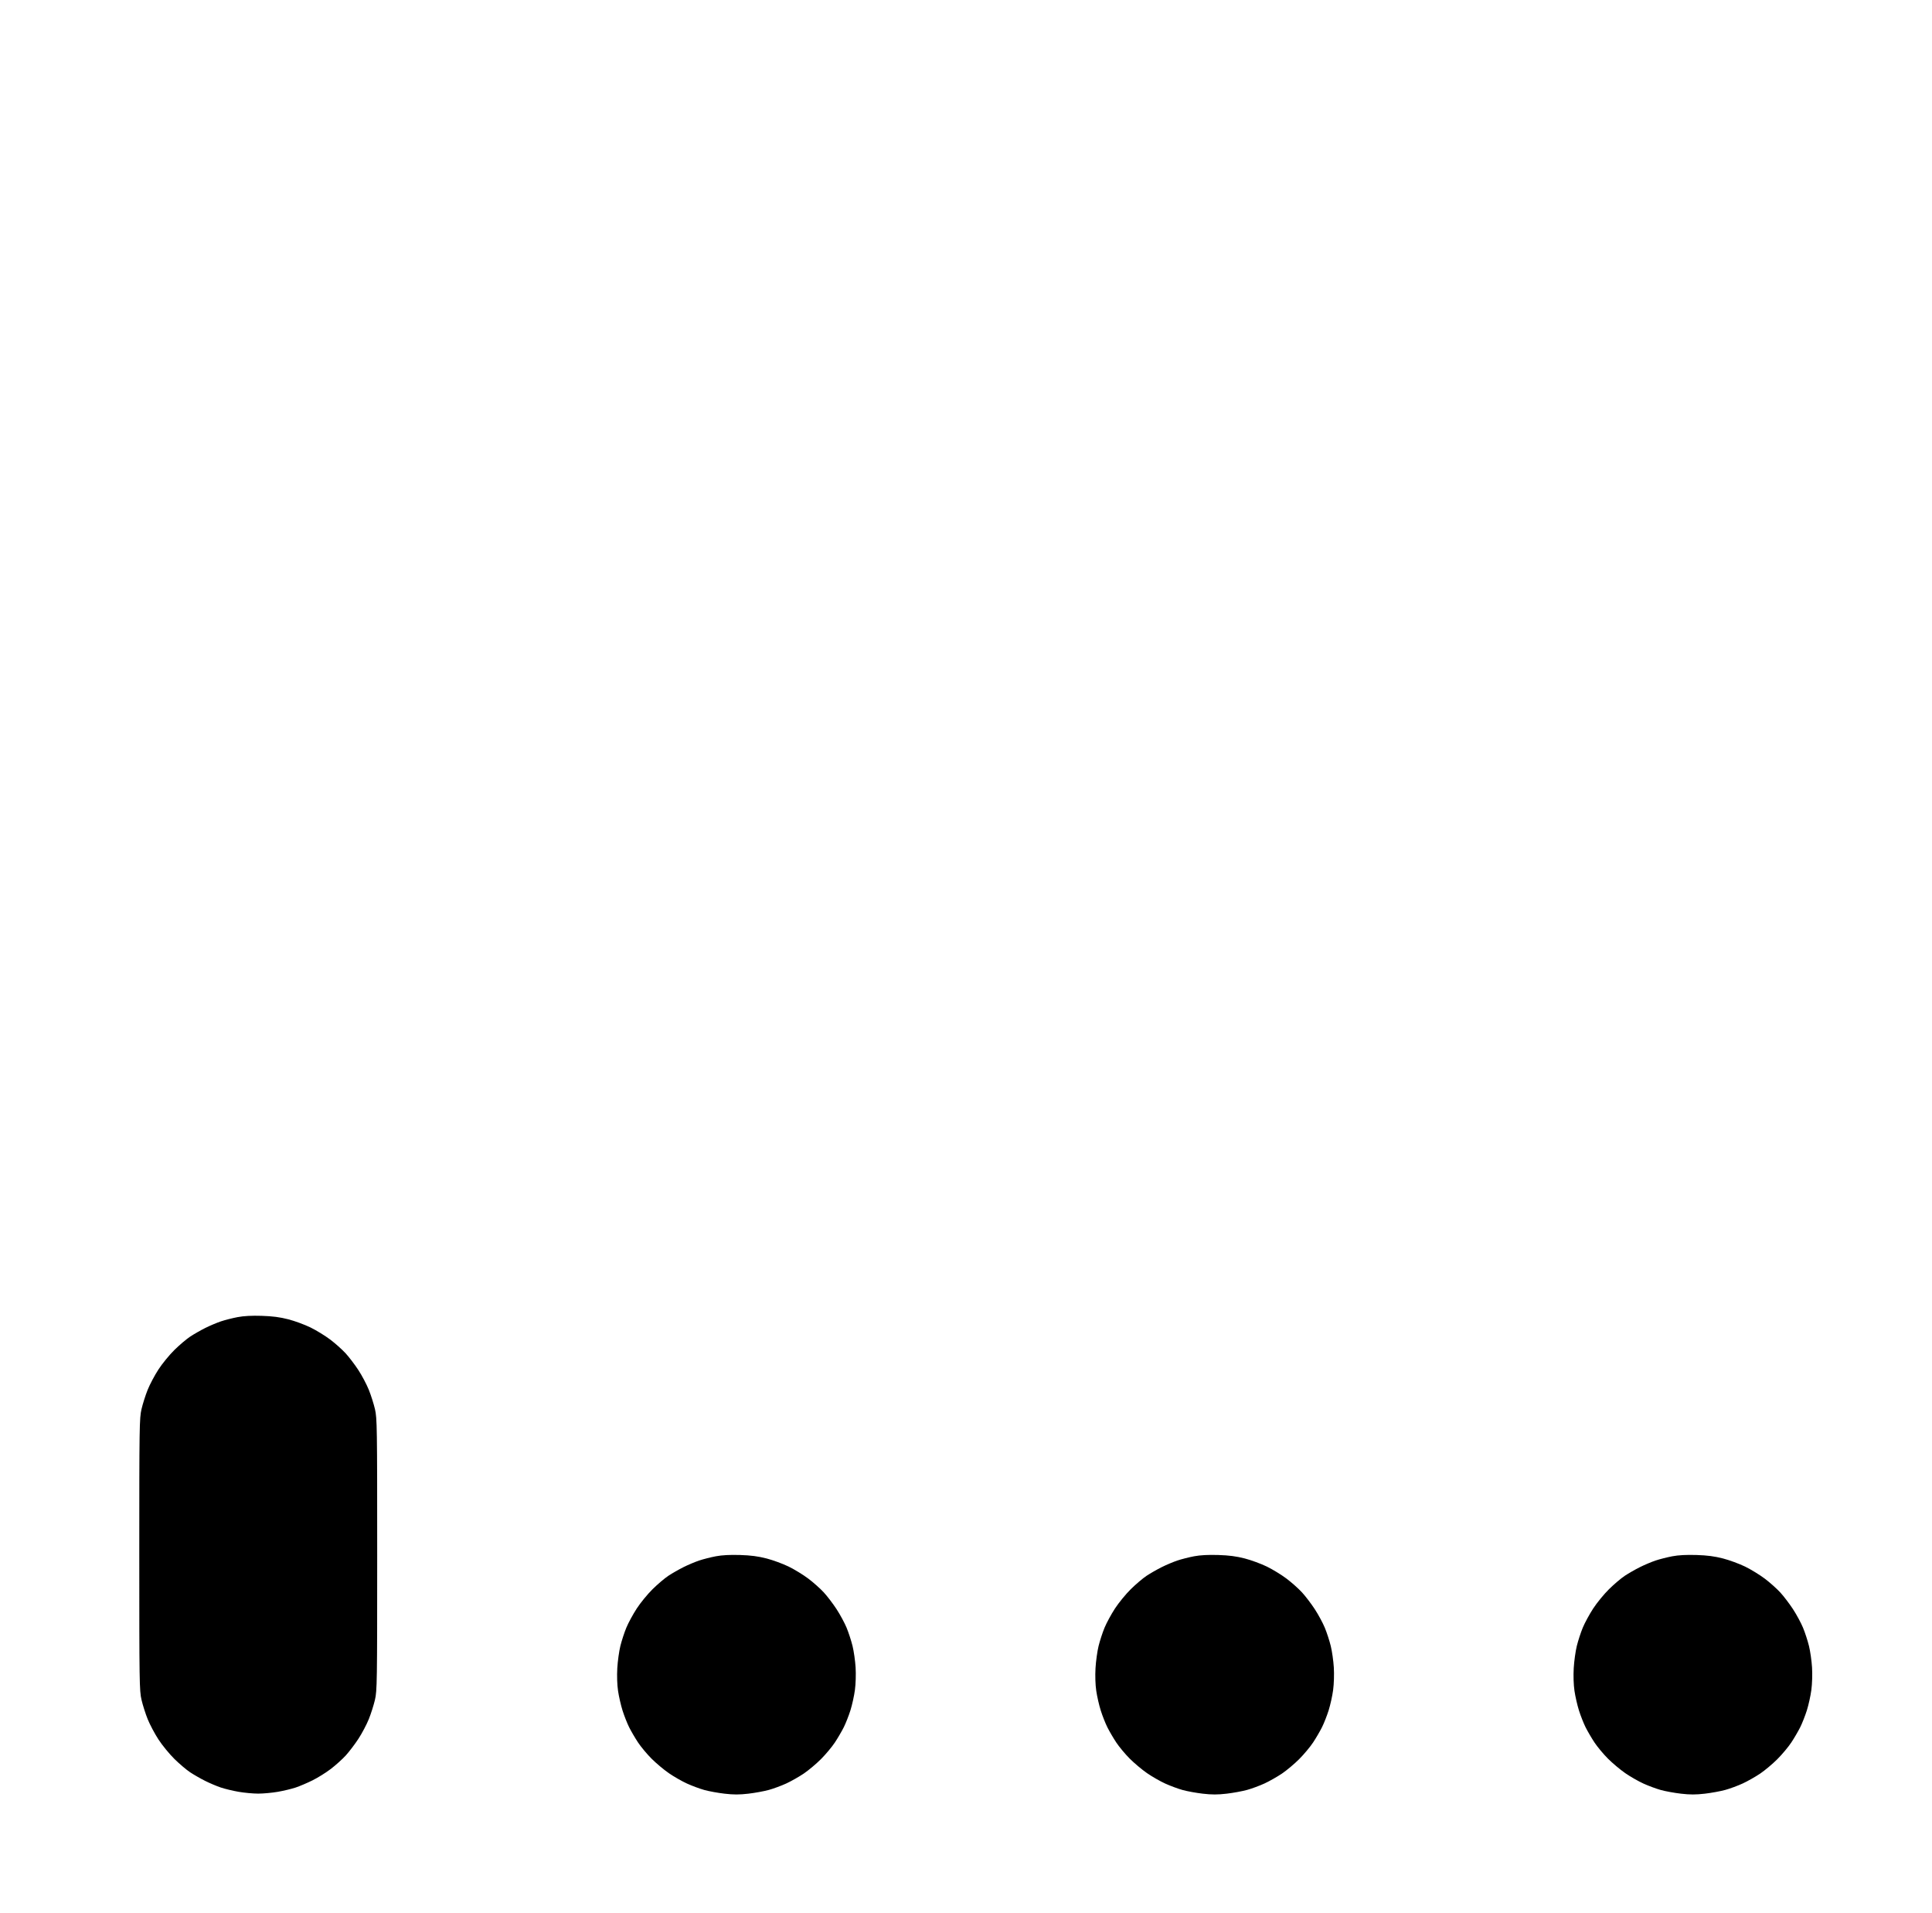<?xml version="1.0" standalone="no"?>
<!DOCTYPE svg PUBLIC "-//W3C//DTD SVG 1.1//EN" "http://www.w3.org/Graphics/SVG/1.1/DTD/svg11.dtd" >
<svg xmlns="http://www.w3.org/2000/svg" xmlns:xlink="http://www.w3.org/1999/xlink" version="1.1" viewBox="-10 0 1010 1000">
  <g transform="matrix(1 0 0 -1 0 800)">
   <path fill="currentColor"
d="M126.875 112.224c5.666 -0.18 9.479 -0.68 13.88 -1.818c3.337 -0.863 8.532 -2.774 11.545 -4.246c3.012 -1.471 7.635 -4.303 10.274 -6.29c2.638 -1.988 6.28 -5.232 8.094 -7.211
c1.813 -1.978 4.824 -5.934 6.691 -8.791c1.867 -2.856 4.318 -7.497 5.449 -10.312c1.13 -2.814 2.577 -7.367 3.217 -10.117c1.097 -4.719 1.162 -8.986 1.162 -75.938s-0.065 -71.219 -1.162 -75.938
c-0.64 -2.75 -2.087 -7.303 -3.217 -10.117c-1.131 -2.815 -3.582 -7.456 -5.449 -10.312c-1.867 -2.857 -4.853 -6.785 -6.635 -8.729c-1.781 -1.943 -5.275 -5.09 -7.764 -6.993s-6.773 -4.58 -9.523 -5.948
s-6.73 -3.066 -8.846 -3.774c-2.115 -0.707 -6.301 -1.714 -9.301 -2.237s-7.631 -0.951 -10.291 -0.951s-7.291 0.428 -10.291 0.951s-7.186 1.533 -9.301 2.244s-5.789 2.266 -8.164 3.457
c-2.375 1.189 -5.891 3.201 -7.812 4.47s-5.639 4.418 -8.26 6.999c-2.621 2.58 -6.377 7.17 -8.346 10.199c-1.97 3.028 -4.504 7.81 -5.635 10.625c-1.13 2.814 -2.577 7.367 -3.217 10.117
c-1.097 4.719 -1.162 8.986 -1.162 75.938s0.065 71.219 1.162 75.938c0.64 2.75 2.087 7.303 3.217 10.117c1.131 2.815 3.665 7.597 5.635 10.625c1.969 3.029 5.725 7.619 8.346 10.199
c2.621 2.581 6.338 5.73 8.26 6.999s5.438 3.28 7.812 4.47c2.375 1.191 6.073 2.755 8.219 3.476c2.145 0.721 6.082 1.725 8.75 2.229c3.253 0.617 7.421 0.838 12.662 0.671zM376.875 -12.776
c5.666 -0.18 9.479 -0.68 13.88 -1.818c3.337 -0.863 8.532 -2.774 11.545 -4.246c3.012 -1.471 7.635 -4.303 10.274 -6.29c2.638 -1.988 6.28 -5.232 8.094 -7.211
c1.813 -1.978 4.809 -5.909 6.656 -8.735c1.847 -2.827 4.206 -7.187 5.242 -9.688c1.037 -2.502 2.438 -6.798 3.115 -9.548s1.399 -7.812 1.606 -11.25c0.218 -3.619 0.065 -8.582 -0.363 -11.791
c-0.407 -3.047 -1.462 -7.828 -2.344 -10.625c-0.882 -2.796 -2.446 -6.771 -3.478 -8.834s-3.127 -5.645 -4.657 -7.962c-1.53 -2.316 -4.828 -6.256 -7.327 -8.756c-2.5 -2.5 -6.561 -5.897 -9.024 -7.551
c-2.464 -1.652 -6.535 -3.954 -9.048 -5.116c-2.513 -1.16 -6.6 -2.674 -9.084 -3.361c-2.482 -0.688 -7.316 -1.577 -10.739 -1.975c-4.714 -0.548 -7.733 -0.548 -12.447 0
c-3.423 0.397 -8.171 1.263 -10.55 1.922s-6.472 2.177 -9.096 3.373c-2.625 1.195 -6.897 3.644 -9.494 5.439c-2.598 1.796 -6.666 5.208 -9.04 7.581c-2.374 2.375 -5.556 6.193 -7.071 8.486
c-1.515 2.293 -3.598 5.856 -4.629 7.919s-2.586 6.007 -3.456 8.765c-0.869 2.759 -1.926 7.378 -2.349 10.266c-0.469 3.205 -0.62 7.825 -0.39 11.86c0.208 3.635 0.934 8.859 1.612 11.609
s2.082 7.046 3.119 9.548c1.036 2.501 3.479 7.001 5.429 10c1.949 2.998 5.688 7.563 8.31 10.144c2.621 2.581 6.338 5.73 8.26 6.999s5.438 3.28 7.812 4.47c2.375 1.191 6.073 2.755 8.219 3.476
c2.145 0.721 6.082 1.725 8.75 2.229c3.253 0.617 7.421 0.838 12.662 0.671v0zM626.875 -12.776c5.666 -0.18 9.479 -0.68 13.88 -1.818c3.337 -0.863 8.532 -2.774 11.545 -4.246
c3.012 -1.471 7.635 -4.303 10.274 -6.29c2.638 -1.988 6.28 -5.232 8.094 -7.211c1.813 -1.978 4.809 -5.909 6.656 -8.735c1.847 -2.827 4.206 -7.187 5.242 -9.688c1.037 -2.502 2.438 -6.798 3.115 -9.548
s1.399 -7.812 1.606 -11.25c0.218 -3.619 0.065 -8.582 -0.363 -11.791c-0.407 -3.047 -1.462 -7.828 -2.344 -10.625c-0.882 -2.796 -2.446 -6.771 -3.478 -8.834s-3.127 -5.645 -4.657 -7.962
c-1.53 -2.316 -4.828 -6.256 -7.327 -8.756c-2.5 -2.5 -6.561 -5.897 -9.024 -7.551c-2.464 -1.652 -6.535 -3.954 -9.048 -5.116c-2.513 -1.16 -6.6 -2.674 -9.084 -3.361
c-2.482 -0.688 -7.316 -1.577 -10.739 -1.975c-4.714 -0.548 -7.733 -0.548 -12.447 0c-3.423 0.397 -8.171 1.263 -10.55 1.922s-6.472 2.177 -9.096 3.373c-2.625 1.195 -6.897 3.644 -9.494 5.439
c-2.598 1.796 -6.666 5.208 -9.04 7.581c-2.374 2.375 -5.556 6.193 -7.071 8.486c-1.515 2.293 -3.598 5.856 -4.629 7.919s-2.586 6.007 -3.456 8.765c-0.869 2.759 -1.926 7.378 -2.349 10.266
c-0.469 3.205 -0.62 7.825 -0.39 11.86c0.208 3.635 0.934 8.859 1.612 11.609s2.082 7.046 3.119 9.548c1.036 2.501 3.479 7.001 5.429 10c1.949 2.998 5.688 7.563 8.31 10.144
c2.621 2.581 6.338 5.73 8.26 6.999s5.438 3.28 7.812 4.47c2.375 1.191 6.073 2.755 8.219 3.476c2.145 0.721 6.082 1.725 8.75 2.229c3.253 0.617 7.421 0.838 12.662 0.671v0zM876.875 -12.776v0
c5.666 -0.18 9.479 -0.68 13.88 -1.818c3.337 -0.863 8.532 -2.774 11.545 -4.246c3.012 -1.471 7.635 -4.303 10.274 -6.29c2.638 -1.988 6.28 -5.232 8.094 -7.211
c1.813 -1.978 4.809 -5.909 6.656 -8.735c1.847 -2.827 4.206 -7.187 5.242 -9.688c1.037 -2.502 2.438 -6.798 3.115 -9.548s1.399 -7.812 1.606 -11.25c0.218 -3.619 0.065 -8.582 -0.363 -11.791
c-0.407 -3.047 -1.462 -7.828 -2.344 -10.625c-0.882 -2.796 -2.446 -6.771 -3.478 -8.834s-3.127 -5.645 -4.657 -7.962c-1.53 -2.316 -4.828 -6.256 -7.327 -8.756c-2.5 -2.5 -6.561 -5.897 -9.024 -7.551
c-2.464 -1.652 -6.535 -3.954 -9.048 -5.116c-2.513 -1.16 -6.6 -2.674 -9.084 -3.361c-2.482 -0.688 -7.316 -1.577 -10.739 -1.975c-4.714 -0.548 -7.733 -0.548 -12.447 0
c-3.423 0.397 -8.171 1.263 -10.55 1.922s-6.472 2.177 -9.096 3.373c-2.625 1.195 -6.897 3.644 -9.494 5.439c-2.598 1.796 -6.666 5.208 -9.04 7.581c-2.374 2.375 -5.556 6.193 -7.071 8.486
c-1.515 2.293 -3.598 5.856 -4.629 7.919s-2.586 6.007 -3.456 8.765c-0.869 2.759 -1.926 7.378 -2.349 10.266c-0.469 3.205 -0.62 7.825 -0.39 11.86c0.208 3.635 0.934 8.859 1.612 11.609
s2.082 7.046 3.119 9.548c1.036 2.501 3.479 7.001 5.429 10c1.949 2.998 5.688 7.563 8.31 10.144c2.621 2.581 6.338 5.73 8.26 6.999s5.438 3.28 7.812 4.47c2.375 1.191 6.073 2.755 8.219 3.476
c2.145 0.721 6.082 1.725 8.75 2.229c3.253 0.617 7.421 0.838 12.662 0.671z" />
  </g>

</svg>
